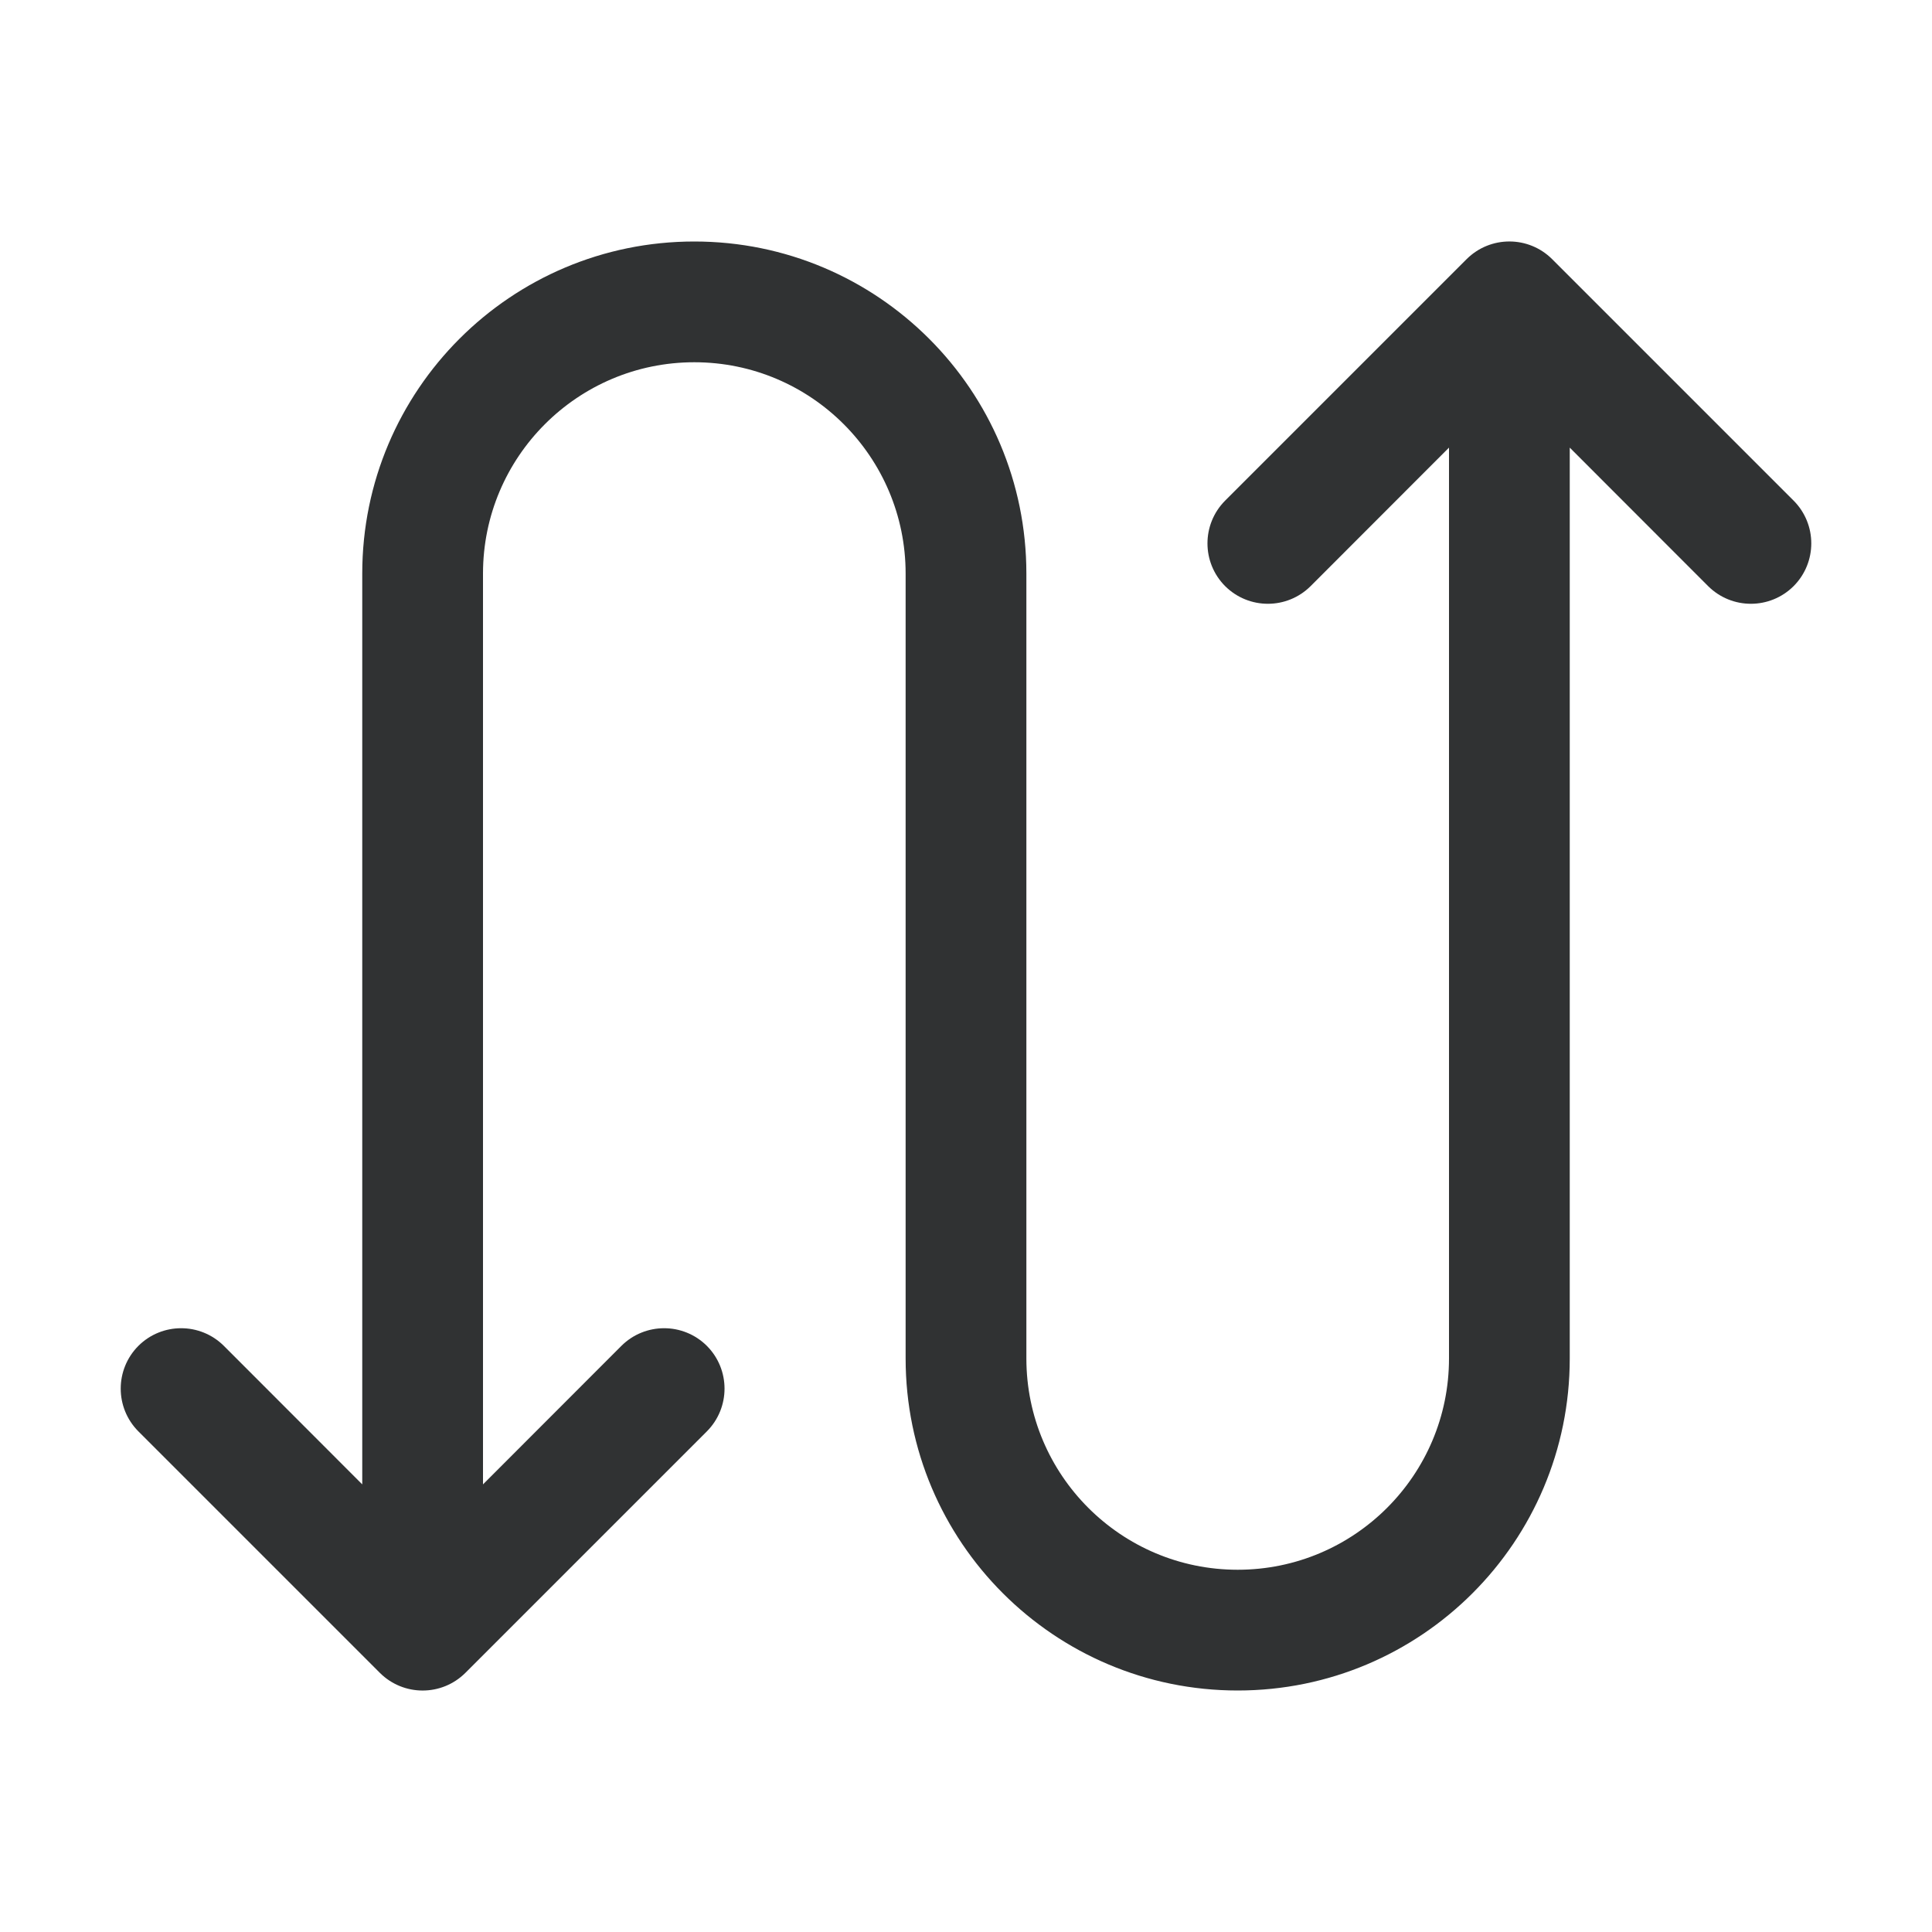<svg width="16" height="16" viewBox="0 0 16 16" fill="none" xmlns="http://www.w3.org/2000/svg">
    <path fill-rule="evenodd" clip-rule="evenodd"
        d="M12.146 2.146C12.342 1.951 12.658 1.951 12.854 2.146L14.854 4.146C15.049 4.342 15.049 4.658 14.854 4.854C14.658 5.049 14.342 5.049 14.146 4.854L13 3.707V11.25C13 12.769 11.769 14 10.25 14C8.731 14 7.5 12.769 7.5 11.25V4.75C7.5 3.784 6.716 3 5.75 3C4.784 3 4 3.784 4 4.75L4 12.293L5.146 11.146C5.342 10.951 5.658 10.951 5.854 11.146C6.049 11.342 6.049 11.658 5.854 11.854L3.854 13.854C3.658 14.049 3.342 14.049 3.146 13.854L1.146 11.854C0.951 11.658 0.951 11.342 1.146 11.146C1.342 10.951 1.658 10.951 1.854 11.146L3 12.293L3 4.75C3 3.231 4.231 2 5.75 2C7.269 2 8.5 3.231 8.5 4.75V11.25C8.5 12.216 9.284 13 10.25 13C11.216 13 12 12.216 12 11.25V3.707L10.854 4.854C10.658 5.049 10.342 5.049 10.146 4.854C9.951 4.658 9.951 4.342 10.146 4.146L12.146 2.146Z"
        fill="#303233" />
</svg>

